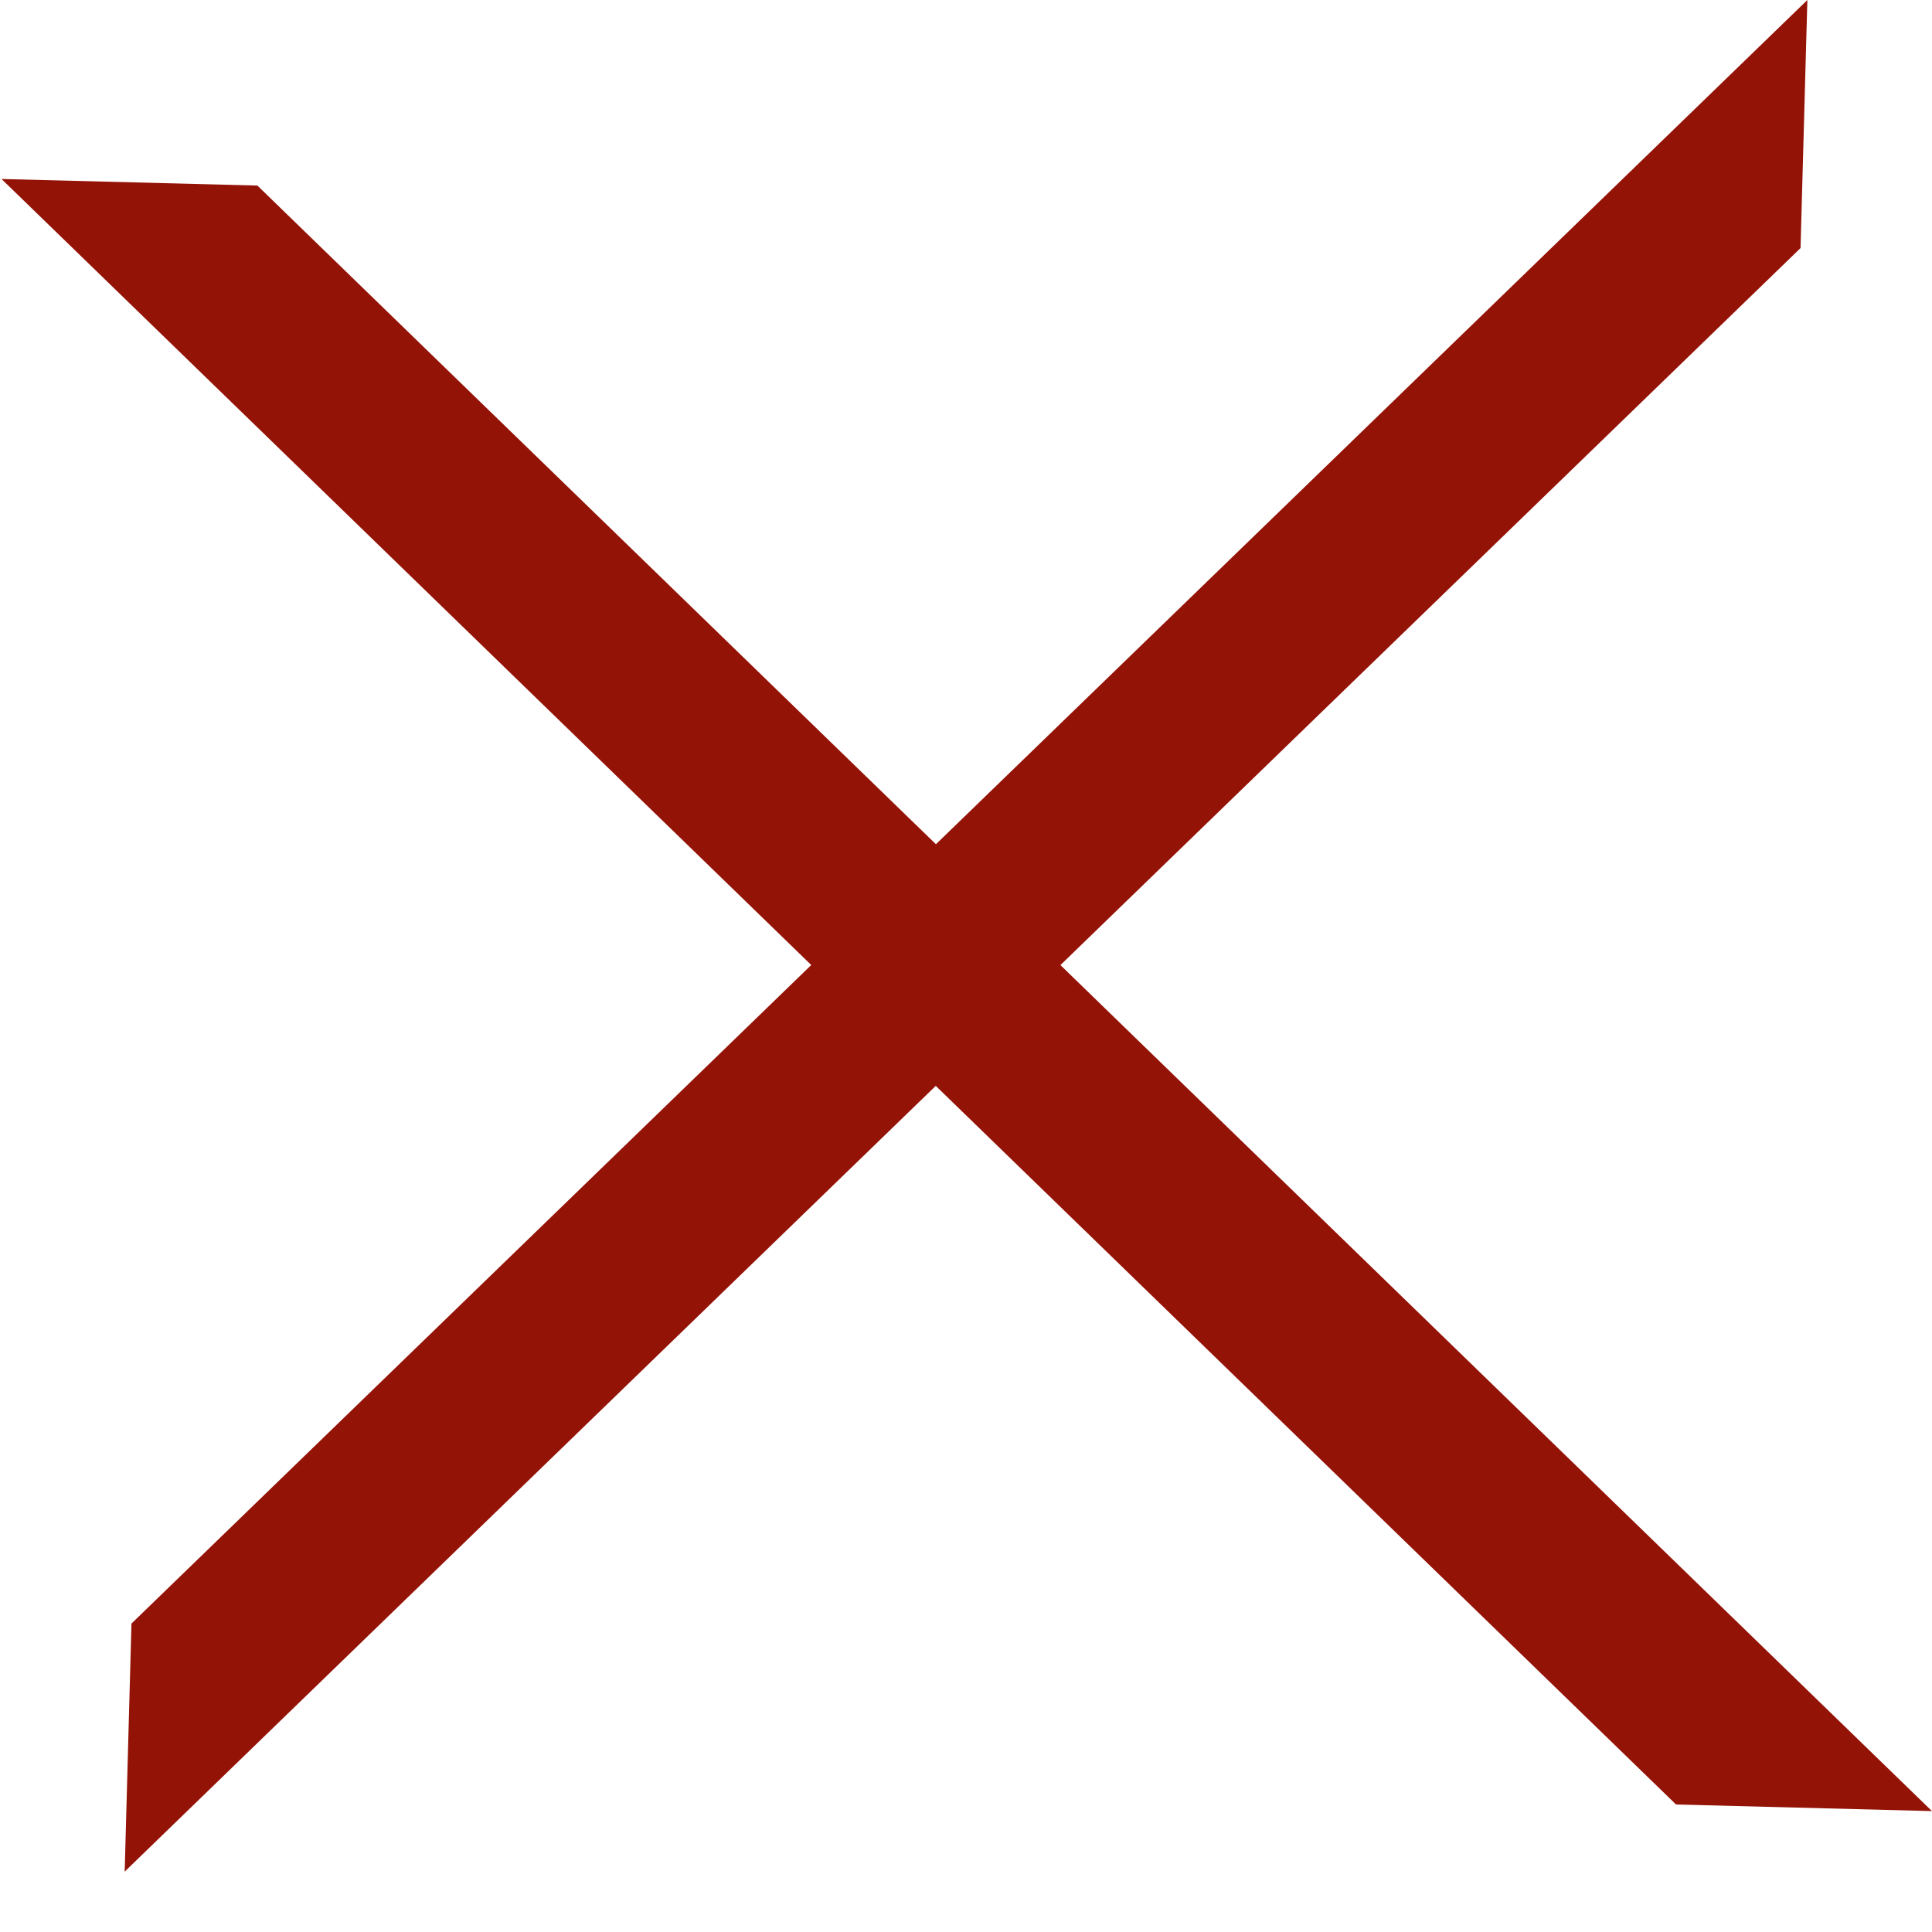 <svg width="45" height="45" viewBox="0 0 45 45" fill="none" xmlns="http://www.w3.org/2000/svg">
<path d="M44.999 42.184L39.038 42.03L0.035 4.169L5.995 4.322L44.999 42.184Z" fill="#941307"/>
<path d="M42.097 -3.9729e-05L41.938 5.778L2.904 43.594L3.062 37.816L42.097 -3.9729e-05Z" fill="#941307"/>
</svg>
